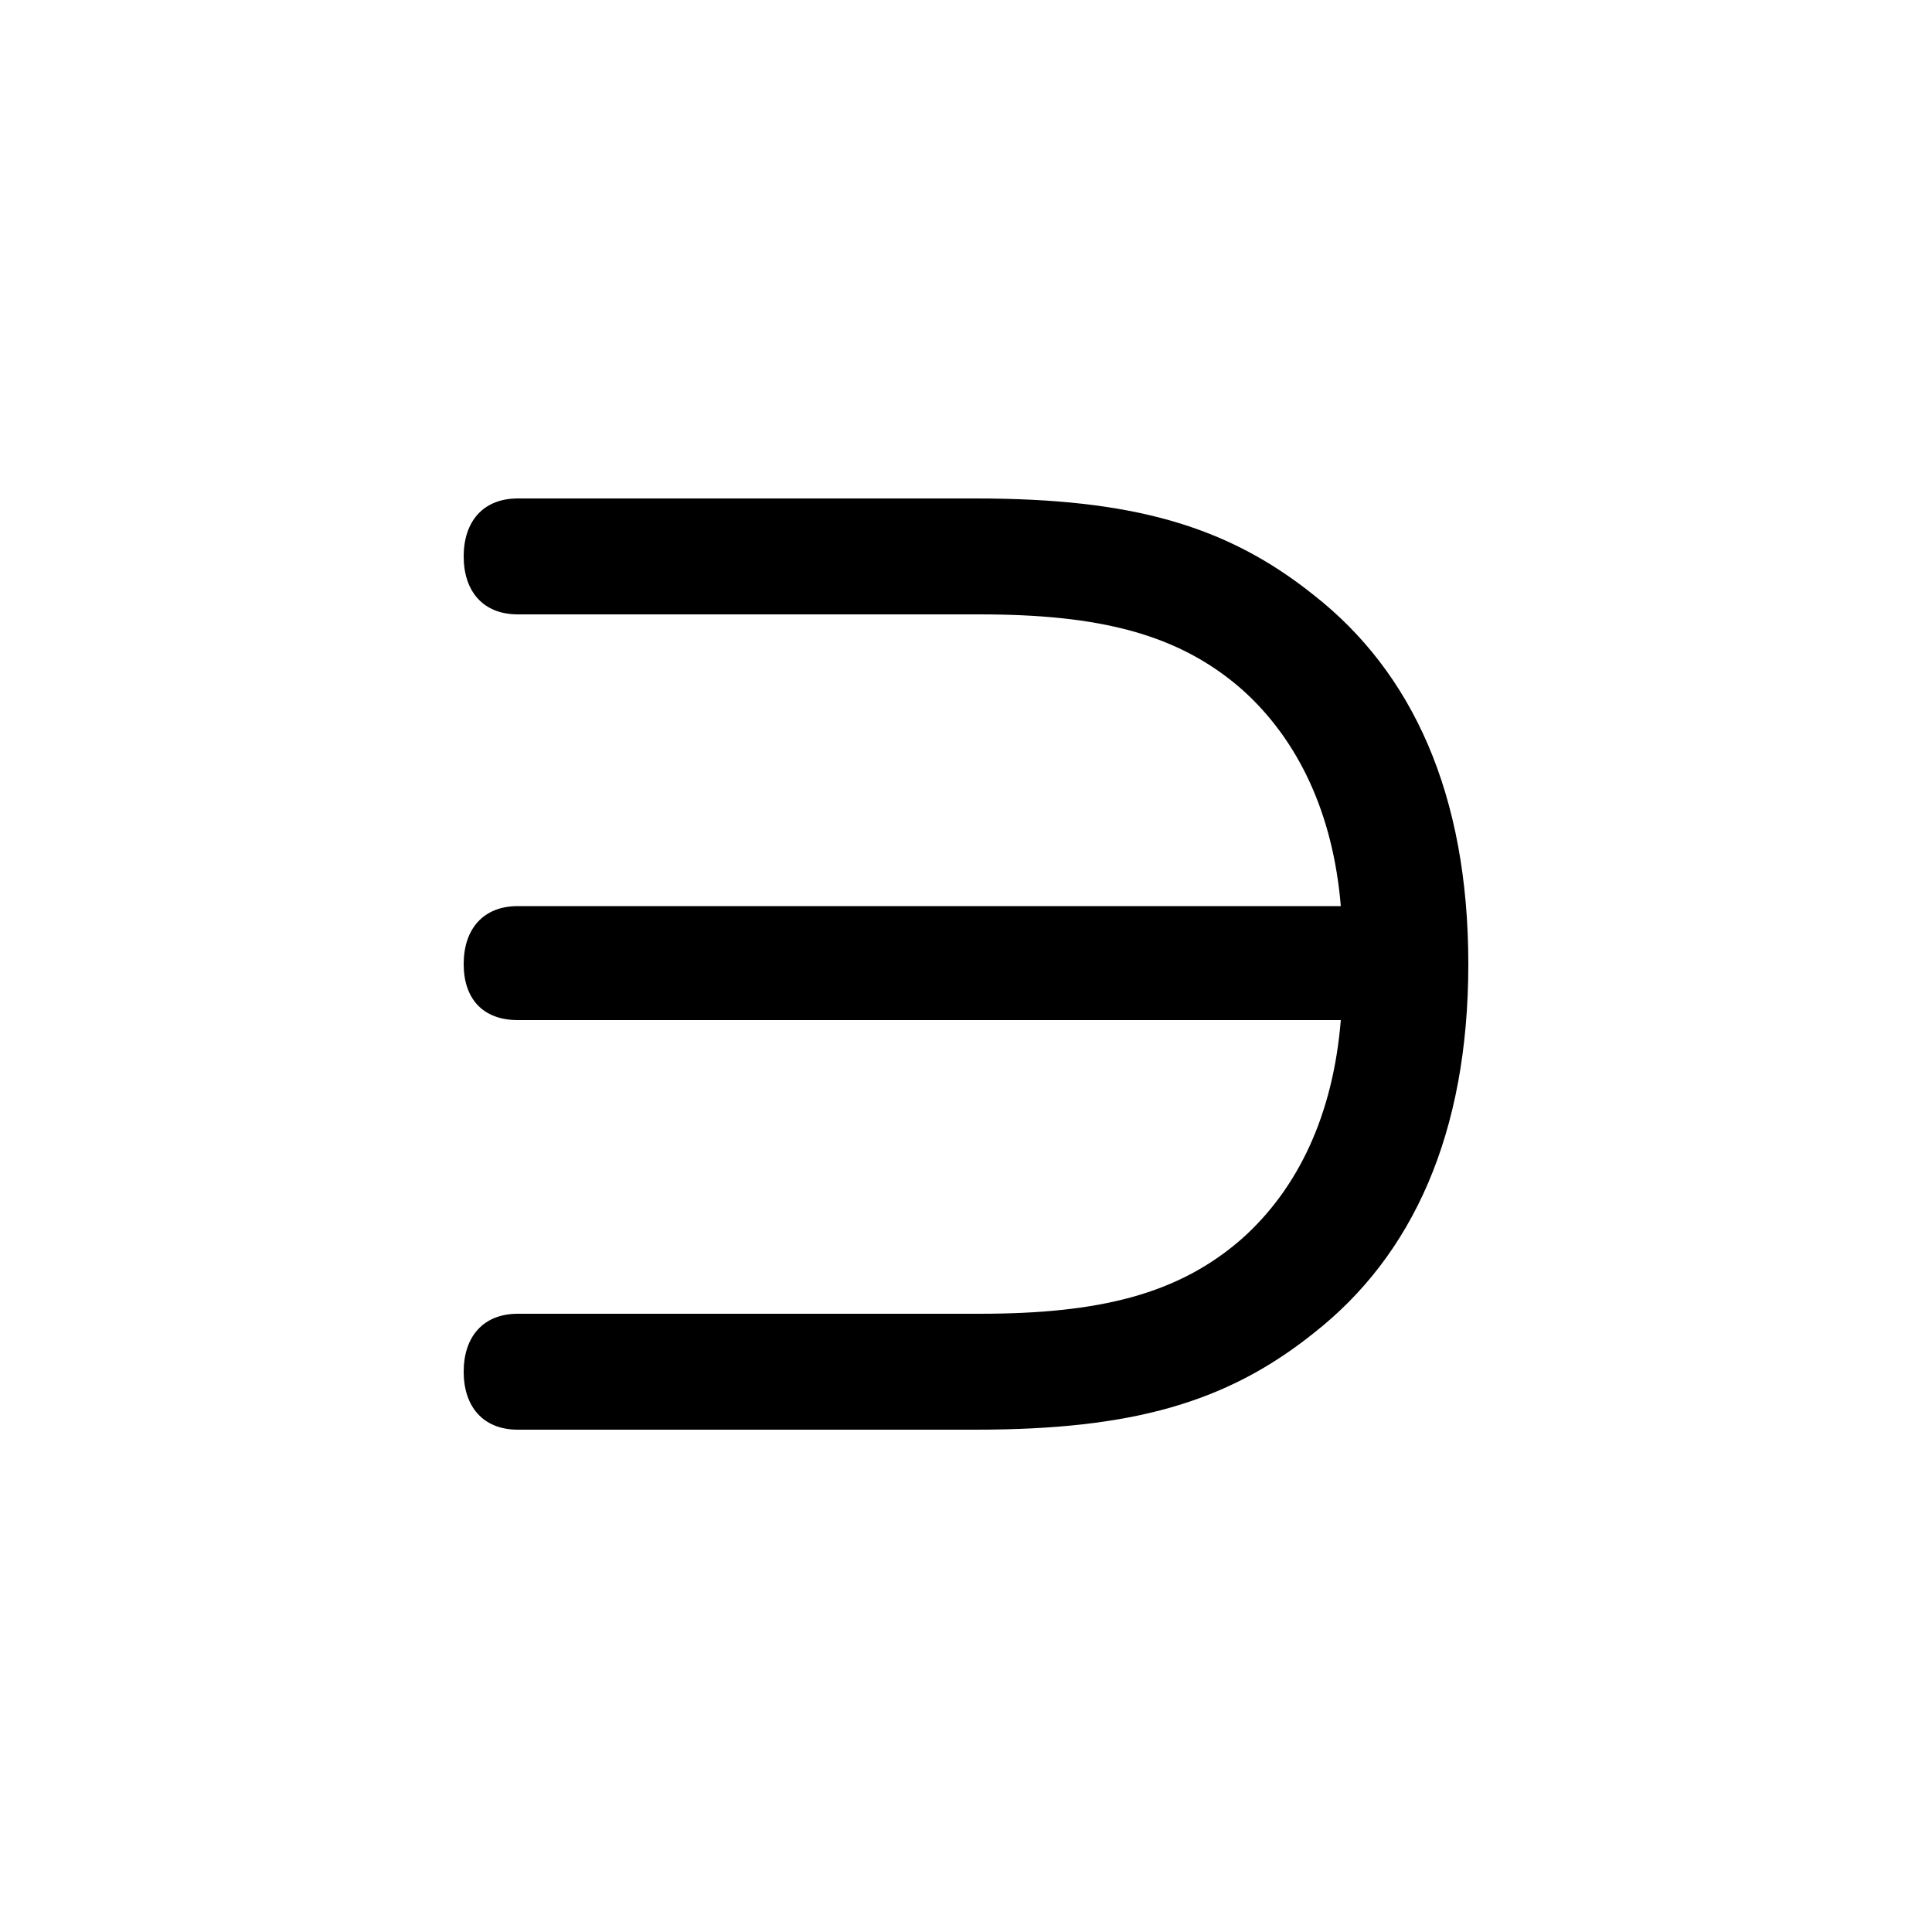 <svg xmlns="http://www.w3.org/2000/svg" viewBox="0 -44.0 50.0 50.0">
    <rect x="0" y="-44.0" width="50.0" height="50.0" fill="#808080" stroke="none"/>
    <g transform="scale(1, -1)">
        <!-- ボディの枠 -->
        <rect x="0" y="-6.0" width="50.0" height="50.0"
            stroke="white" fill="white"/>
        <!-- グリフ座標系の原点 -->
        <circle cx="0" cy="0" r="5" fill="white"/>
        <!-- グリフのアウトライン -->
        <g style="fill:black;stroke:#000000;stroke-width:0;stroke-linecap:round;stroke-linejoin:round;">
        <path d="M 34.7 17.6 C 34.5 15.15 33.6 13.25 32.15 11.95 C 30.5 10.5 28.45 10.0 25.35 10.0 L 13.4 10.0 C 12.5 10.0 12.0 9.4 12.0 8.5 C 12.0 7.6 12.5 7.0 13.4 7.0 L 25.25 7.0 C 29.3 7.0 31.75 7.7 34.0 9.5 C 36.55 11.5 38.0 14.65 38.0 19.05 C 38.0 23.45 36.55 26.6 34.0 28.6 C 31.75 30.4 29.3 31.1 25.25 31.1 L 13.4 31.1 C 12.5 31.1 12.0 30.5 12.0 29.6 C 12.0 28.7 12.5 28.1 13.4 28.1 L 25.35 28.1 C 28.45 28.1 30.5 27.6 32.15 26.15 C 33.6 24.85 34.5 22.95 34.7 20.55 L 13.4 20.55 C 12.5 20.55 12.0 19.95 12.0 19.05 C 12.0 18.15 12.5 17.6 13.4 17.6 Z"/>
    </g>
    </g>
</svg>
